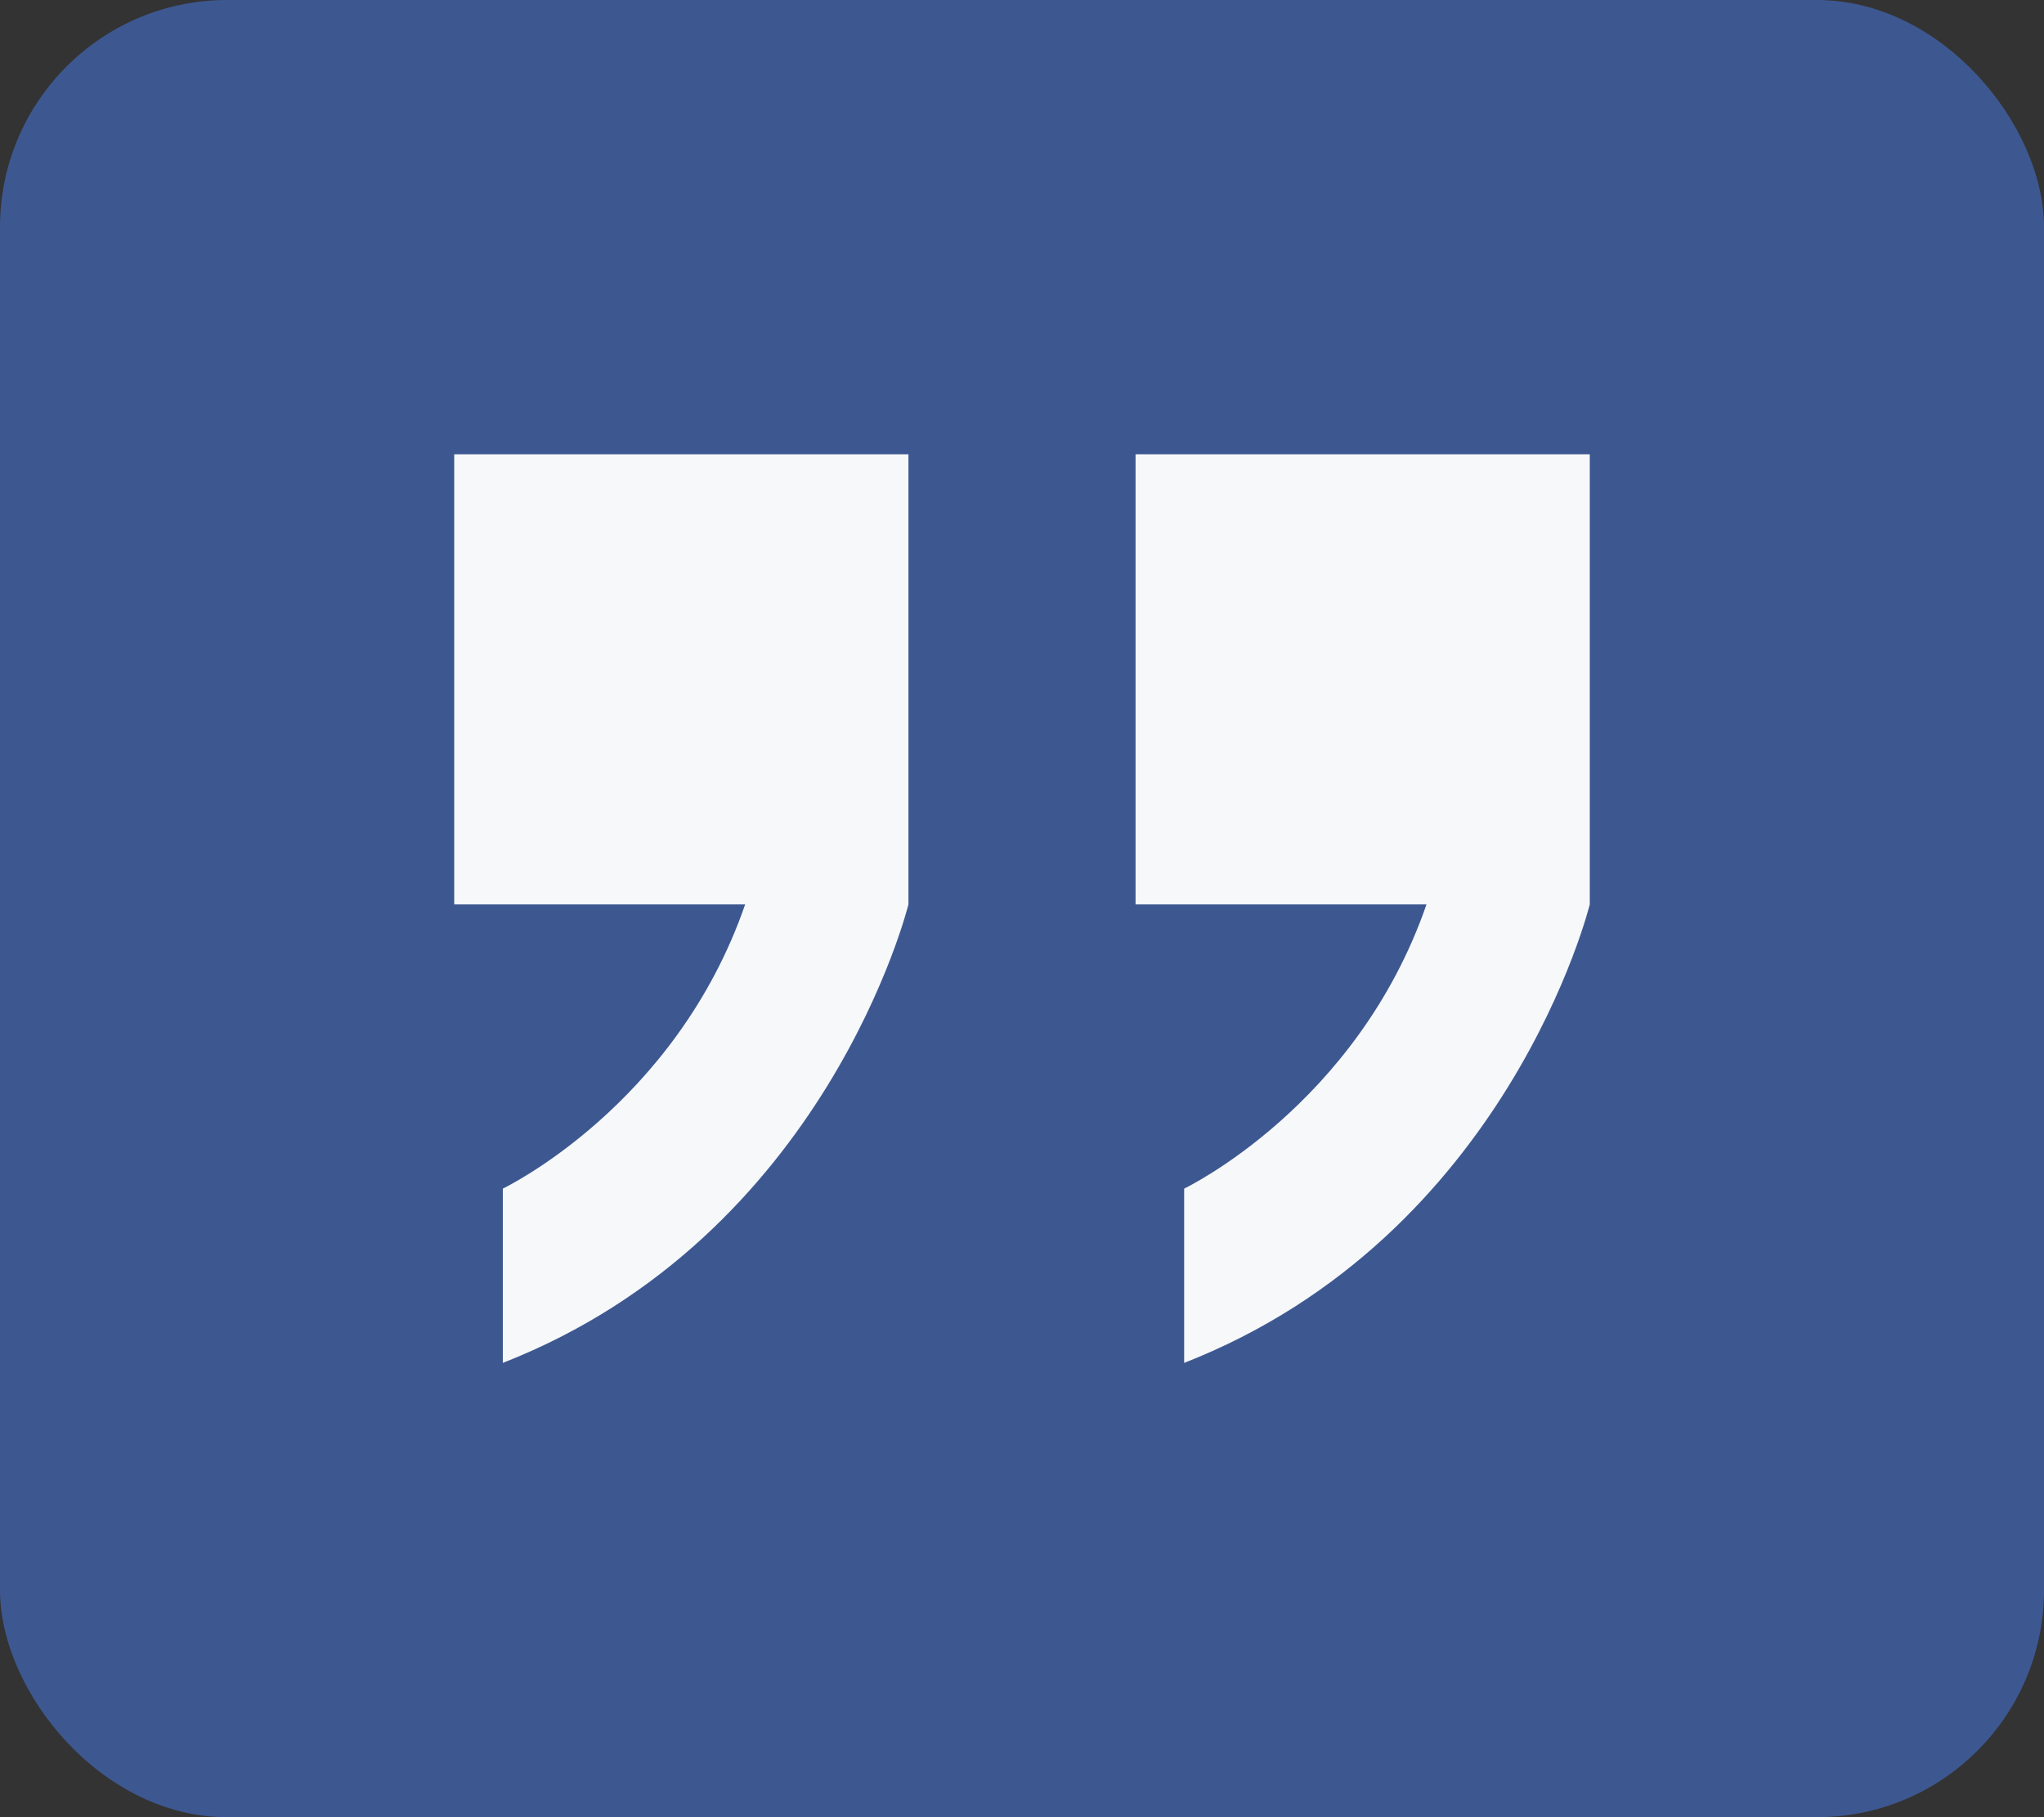 <svg width="72" height="64" viewBox="0 0 72 64" fill="none" xmlns="http://www.w3.org/2000/svg">
<rect x="0" y="0" width="72" height="64" fill="#333333" stroke="none"/>
<rect width="72" height="64" rx="8" fill="#3D5891"/>
<path d="M16 31.851H26.249C23.791 38.961 17.712 41.862 17.712 41.862V48C29.131 43.535 32 31.851 32 31.851V23.925V16H16V31.851H16Z" fill="#F7F8F9"/>
<path d="M40 16V31.851H50.249C47.791 38.961 41.712 41.862 41.712 41.862V48C53.131 43.535 56 31.851 56 31.851V23.925V16H40Z" fill="#F7F8F9"/>
</svg>
